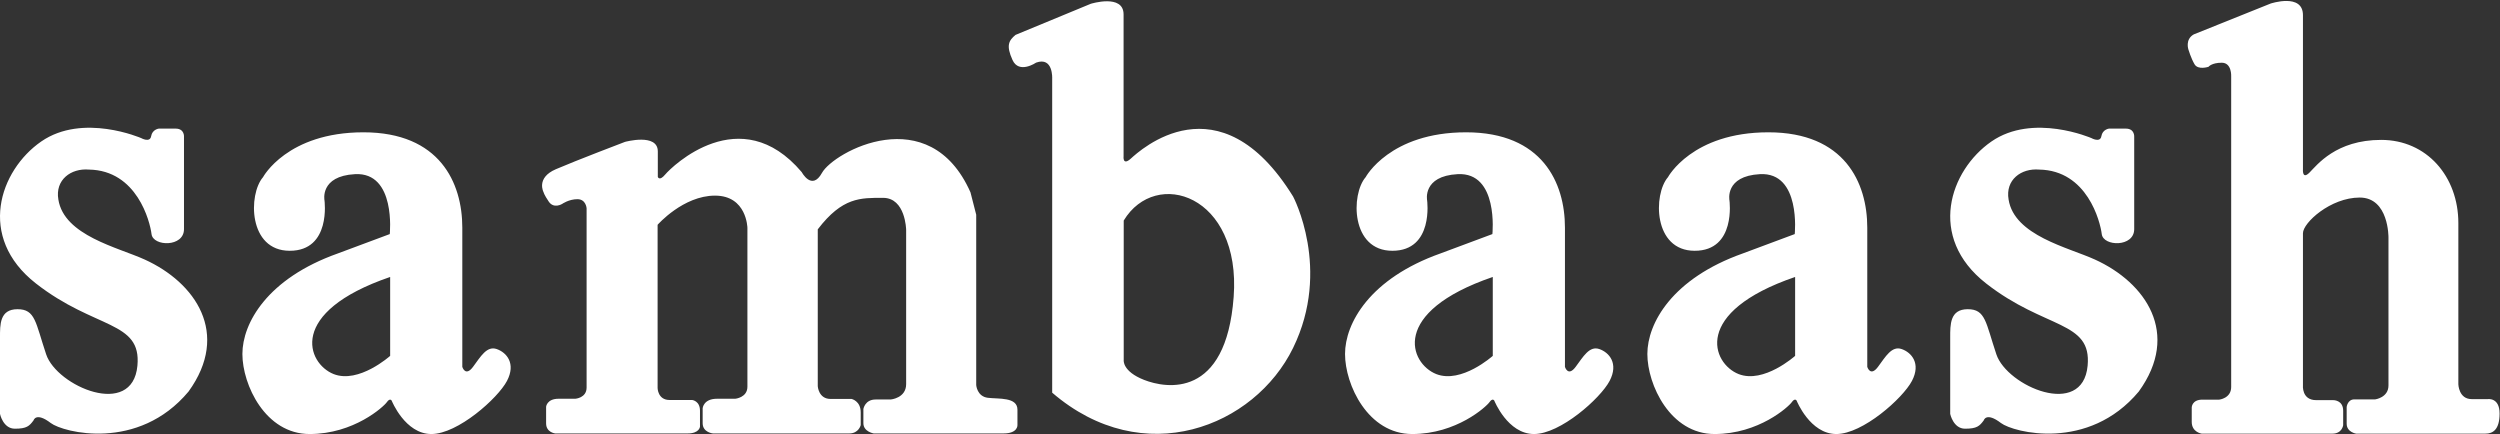 <svg xmlns="http://www.w3.org/2000/svg" width="144" height="25" viewBox="0 0 144 25">
  <rect x="0" y="0" width="144" height="25" fill="#333333" stroke="none"/>
  <g fill="#FFFFFF" fill-rule="evenodd">
    <path d="M10.598 13.199L10.598 7.889C10.598 7.889 10.642 7.408 10.114 7.408L9.146 7.408C9.146 7.408 8.772 7.452 8.706 7.845 8.64 8.239 8.134 7.955 8.134 7.955 8.134 7.955 4.77 6.49 2.373 8.151-.024 9.812-1.344 13.658 2.065 16.324 5.474 18.99 8.159 18.455 7.915 21.066 7.629 24.126 3.274 22.247 2.659 20.411 2.043 18.575 2.043 17.81 1.009 17.81-.024 17.81 0 18.706 0 19.449L0 23.842C0 23.842.176 24.693.857 24.693 1.537 24.693 1.691 24.541 1.933 24.213 1.933 24.213 2.065 23.711 2.923 24.366 3.632 24.909 7.959 26.027 10.861 22.552 13.28 19.209 11.258 16.277 8.332 14.948 6.793 14.248 3.692 13.571 3.362 11.495 3.164 10.358 4.088 9.681 5.122 9.768 7.893 9.812 8.64 12.762 8.728 13.483 8.816 14.205 10.598 14.248 10.598 13.199M22.473 20.498C22.473 20.498 20.67 22.115 19.218 21.547 17.679 20.935 16.535 17.985 22.473 15.953L22.473 20.498zM28.609 20.105C28.037 19.908 27.685 20.542 27.245 21.132 26.805 21.722 26.629 21.132 26.629 21.132L26.629 13.112C26.629 10.533 25.332 7.621 20.934 7.621 16.535 7.621 15.15 10.205 15.15 10.205 14.294 11.192 14.292 14.445 16.689 14.445 19.086 14.445 18.69 11.538 18.69 11.538 18.69 11.538 18.404 10.14 20.45 10.031 22.821 9.904 22.451 13.483 22.451 13.483L19.46 14.598C15.392 16.04 13.962 18.619 13.962 20.389 13.962 22.159 15.282 25 17.833 25 20.384 25 22.099 23.427 22.283 23.164 22.466 22.902 22.561 23.077 22.561 23.077 22.561 23.077 23.331 25 24.848 25 26.365 25 28.674 22.946 29.202 21.941 29.73 20.935 29.18 20.302 28.609 20.105L28.609 20.105zM31.313 11.08C31.313 11.08 30.852 10.249 32.017 9.747 33.183 9.244 35.998 8.173 35.998 8.173 35.998 8.173 37.89 7.651 37.89 8.721L37.89 10.184C37.89 10.184 37.969 10.469 38.325 10.042 38.681 9.615 42.64 5.734 46.18 9.915 46.18 9.915 46.762 11.014 47.344 9.961 48.011 8.751 53.525 5.726 55.9 11.08L56.23 12.369 56.23 20.52 56.23 22.181C56.23 22.181 56.274 22.837 56.901 22.913 57.527 22.99 58.605 22.858 58.605 23.601L58.605 24.486C58.605 24.486 58.638 24.967 57.802 24.967L50.325 24.967C50.325 24.967 49.731 24.869 49.731 24.377L49.731 23.558C49.731 23.558 49.819 23.011 50.435 23.011L51.304 23.011C51.304 23.011 52.194 22.935 52.194 22.126L52.194 13.232C52.194 13.232 52.161 11.396 50.864 11.396 49.566 11.396 48.522 11.353 47.103 13.21L47.103 22.247C47.103 22.247 47.147 22.979 47.84 22.979L49.05 22.979C49.05 22.979 49.577 23.088 49.577 23.754L49.577 24.486C49.577 24.486 49.467 24.967 48.918 24.967L41.067 24.967C41.067 24.967 40.473 24.913 40.473 24.377L40.473 23.514C40.473 23.514 40.517 22.968 41.298 22.968L42.353 22.968C42.353 22.968 43.051 22.902 43.051 22.274L43.051 13.123C43.051 13.123 43.018 11.268 41.185 11.268 39.351 11.268 37.878 12.948 37.878 12.948L37.878 21.919 37.878 22.356C37.878 22.356 37.889 23.039 38.565 23.039L39.868 23.039C39.868 23.039 40.319 23.088 40.319 23.656L40.319 24.574C40.319 24.574 40.297 24.967 39.604 24.967L31.984 24.967C31.984 24.967 31.456 24.913 31.456 24.388L31.456 23.427C31.456 23.427 31.5 22.968 32.171 22.968L33.139 22.968C33.139 22.968 33.788 22.924 33.788 22.323L33.788 12.456 33.788 11.997C33.788 11.997 33.755 11.473 33.26 11.473 32.765 11.473 32.38 11.746 32.38 11.746 32.38 11.746 31.902 12.044 31.61 11.615 31.335 11.211 31.313 11.08 31.313 11.08M71.059 17.104C70.62 22.99 67.16 22.378 65.899 21.882 64.638 21.387 64.726 20.746 64.726 20.746L64.726 12.704C66.573 9.645 71.499 11.218 71.059 17.104M74.483 11.32C70.216 4.414 65.62 8.698 65.136 9.135 64.653 9.572 64.718 9.003 64.718 9.003L64.718.83C64.718-.372 62.827.219 62.827.219L58.495 2.01C58.099 2.338 57.945 2.622 58.319 3.453 58.693 4.283 59.682 3.606 59.682 3.606 60.672 3.256 60.606 4.524 60.606 4.524L60.606 22.618C65.862 27.142 72.262 24.585 74.483 20.039 76.704 15.494 74.483 11.32 74.483 11.32M85.984 20.498C85.984 20.498 84.181 22.115 82.729 21.547 81.19 20.935 80.047 17.985 85.984 15.953L85.984 20.498zM92.12 20.105C91.548 19.908 91.196 20.542 90.756 21.132 90.317 21.722 90.141 21.132 90.141 21.132L90.141 13.112C90.141 10.533 88.843 7.621 84.445 7.621 80.047 7.621 78.661 10.205 78.661 10.205 77.806 11.192 77.803 14.445 80.2 14.445 82.598 14.445 82.202 11.538 82.202 11.538 82.202 11.538 81.916 10.14 83.961 10.031 86.333 9.904 85.962 13.483 85.962 13.483L82.971 14.598C78.903 16.04 77.474 18.619 77.474 20.389 77.474 22.159 78.793 25 81.344 25 83.895 25 85.61 23.427 85.794 23.164 85.977 22.902 86.072 23.077 86.072 23.077 86.072 23.077 86.842 25 88.359 25 89.877 25 92.186 22.946 92.714 21.941 93.241 20.935 92.692 20.302 92.12 20.105L92.12 20.105zM103.399 20.498C103.399 20.498 101.595 22.115 100.144 21.547 98.604 20.935 97.461 17.985 103.399 15.953L103.399 20.498zM109.534 20.105C108.962 19.908 108.61 20.542 108.171 21.132 107.731 21.722 107.555 21.132 107.555 21.132L107.555 13.112C107.555 10.533 106.257 7.621 101.859 7.621 97.461 7.621 96.075 10.205 96.075 10.205 95.22 11.192 95.218 14.445 97.615 14.445 100.012 14.445 99.616 11.538 99.616 11.538 99.616 11.538 99.33 10.14 101.375 10.031 103.747 9.904 103.377 13.483 103.377 13.483L100.386 14.598C96.317 16.04 94.888 18.619 94.888 20.389 94.888 22.159 96.207 25 98.758 25 101.309 25 103.025 23.427 103.208 23.164 103.392 22.902 103.486 23.077 103.486 23.077 103.486 23.077 104.256 25 105.774 25 107.291 25 109.6 22.946 110.128 21.941 110.656 20.935 110.106 20.302 109.534 20.105L109.534 20.105zM122.93 13.199L122.93 7.889C122.93 7.889 122.974 7.408 122.446 7.408L121.478 7.408C121.478 7.408 121.105 7.452 121.039 7.845 120.973 8.239 120.467 7.955 120.467 7.955 120.467 7.955 117.102 6.49 114.705 8.151 112.308 9.812 110.988 13.658 114.397 16.324 117.806 18.99 120.491 18.455 120.247 21.066 119.961 24.126 115.607 22.247 114.991 20.411 114.375 18.575 114.375 17.81 113.342 17.81 112.308 17.81 112.332 18.706 112.332 19.449L112.332 23.842C112.332 23.842 112.508 24.693 113.189 24.693 113.869 24.693 114.023 24.541 114.265 24.213 114.265 24.213 114.397 23.711 115.255 24.366 115.964 24.909 120.291 26.027 123.194 22.552 125.613 19.209 123.591 16.277 120.665 14.948 119.125 14.248 116.025 13.571 115.695 11.495 115.497 10.358 116.42 9.681 117.454 9.768 120.225 9.812 120.973 12.762 121.061 13.483 121.149 14.205 122.93 14.248 122.93 13.199M126.361 1.981L130.788.204C130.788.204 132.65-.415 132.65.874L132.65 9.746C132.65 9.746 132.595 10.369 133.024 9.943 133.453 9.517 134.541 8.058 137.158 8.058 139.775 8.058 141.601 10.162 141.601 12.85L141.601 22.137C141.601 22.137 141.623 22.989 142.37 22.989L143.294 22.989C143.294 22.989 143.976 22.88 143.976 23.82 143.976 24.76 143.58 24.978 143.162 24.978L135.714 24.978C135.714 24.978 135.168 24.898 135.168 24.403L135.168 23.441C135.168 23.441 135.216 23.004 135.612 23.004L136.814 23.004C136.814 23.004 137.576 22.902 137.576 22.203L137.576 13.68C137.576 13.68 137.605 11.379 135.919 11.379 134.234 11.379 132.65 12.835 132.65 13.433 132.65 14.03 132.65 20.819 132.65 20.819L132.65 22.189C132.65 22.189 132.563 23.048 133.413 23.048L134.395 23.048C134.395 23.048 134.967 23.034 134.967 23.66L134.967 24.49C134.967 24.49 134.908 24.978 134.351 24.978L126.816 24.978C126.816 24.978 126.244 24.898 126.244 24.301L126.244 23.471C126.244 23.471 126.244 23.019 126.86 23.019L127.827 23.019C127.827 23.019 128.516 22.946 128.516 22.291L128.516 4.4C128.516 4.4 128.56 3.613 127.974 3.613 127.387 3.613 127.211 3.847 127.211 3.847 127.211 3.847 126.61 4.05 126.405 3.701 126.2 3.351 126.053 2.856 126.053 2.856 126.053 2.856 125.847 2.272 126.361 1.981"/>
  </g>
</svg>
